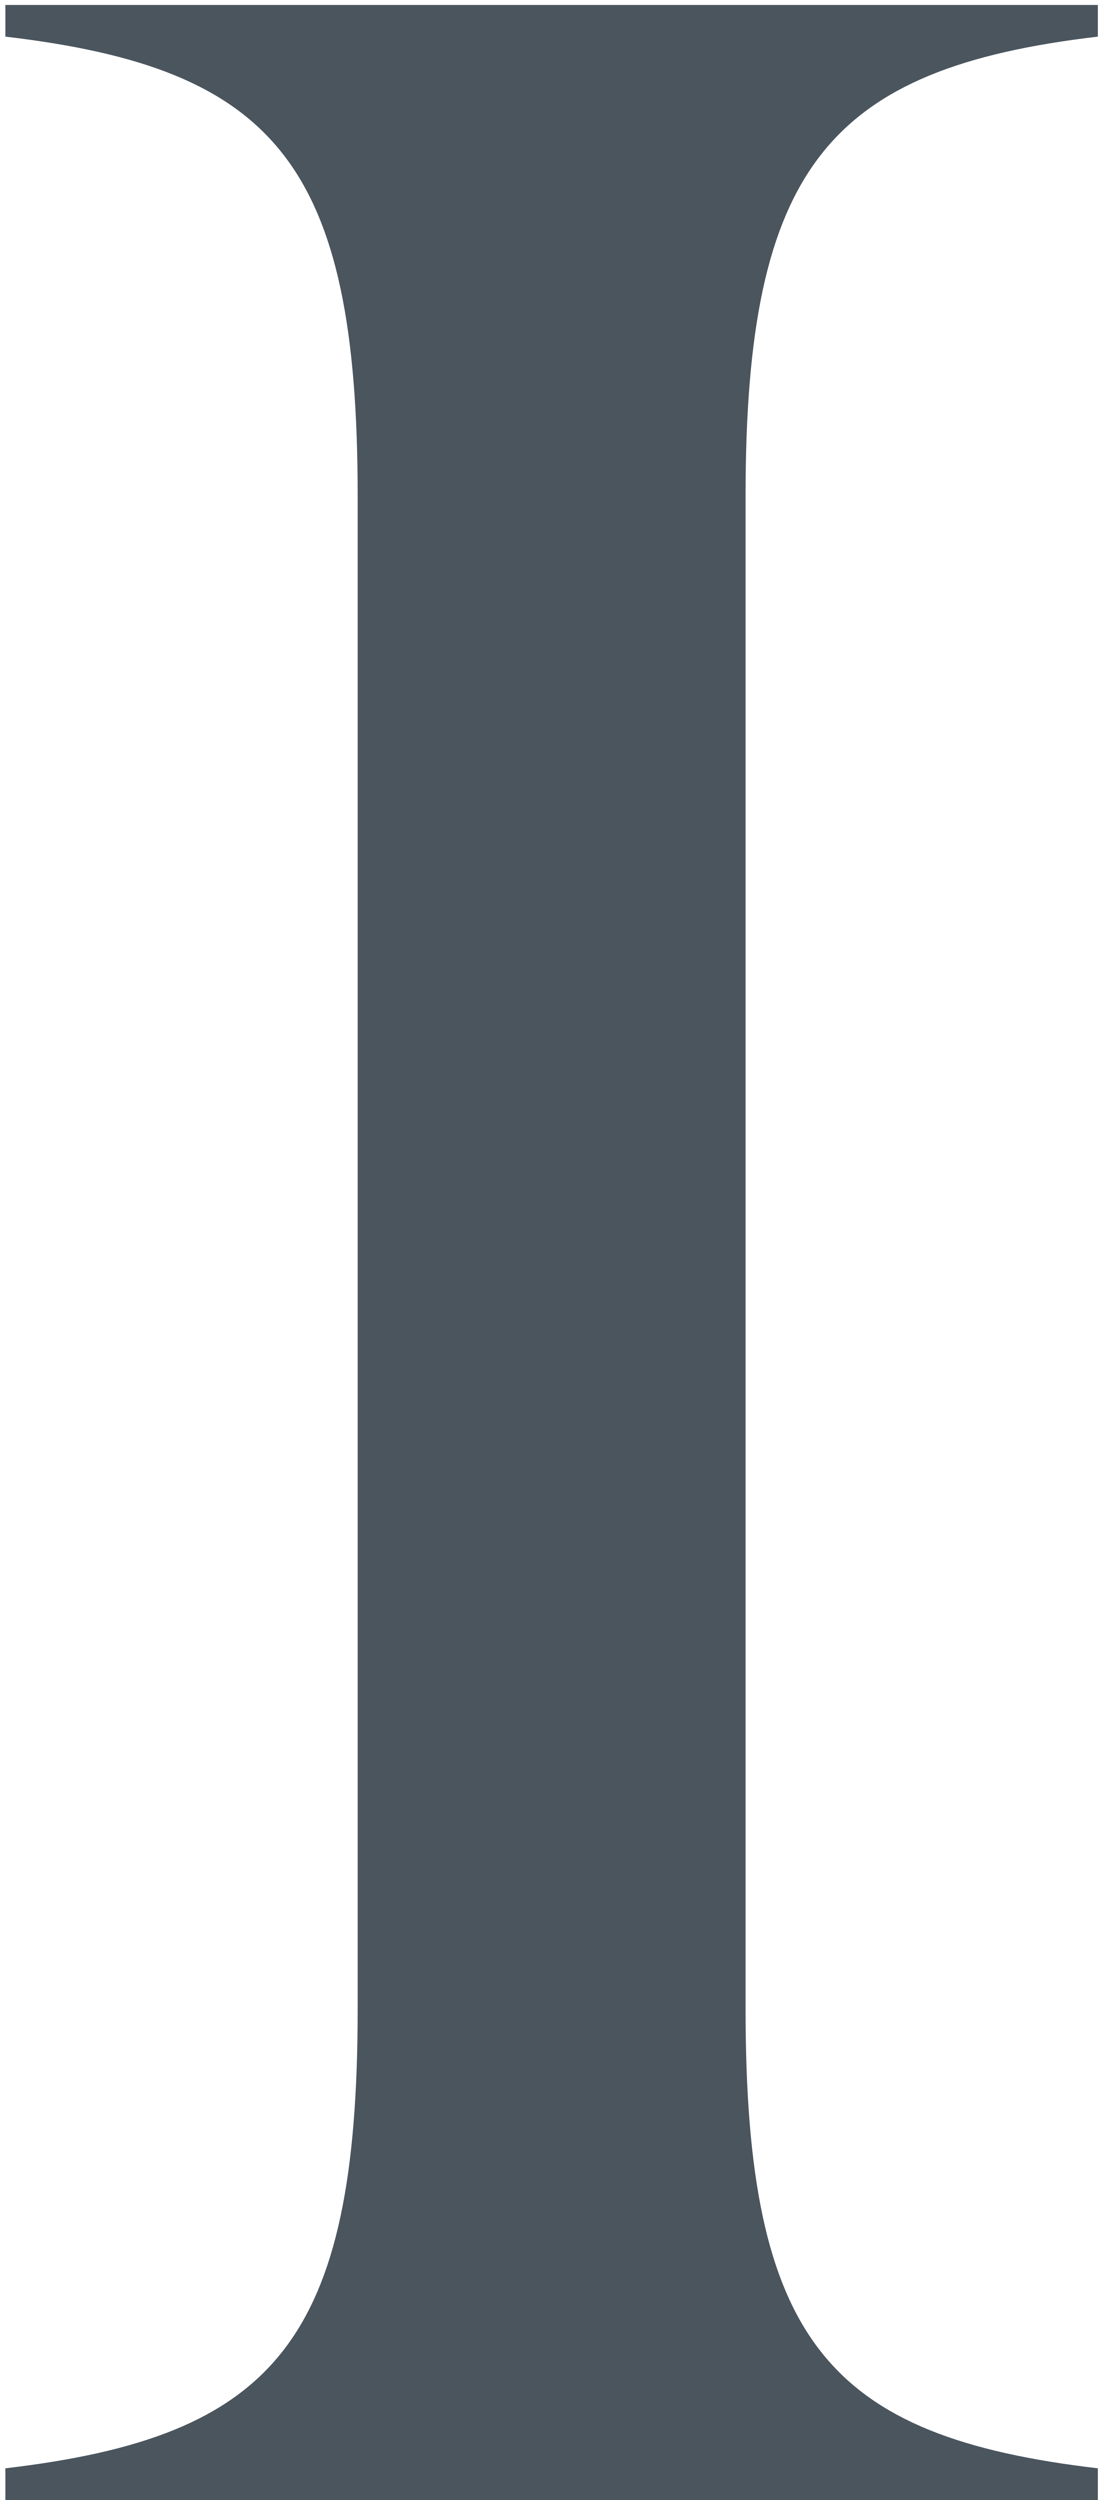 <svg width="134" height="303" viewBox="0 0 134 303" fill="none" xmlns="http://www.w3.org/2000/svg">
<path d="M43.373 243.48C43.373 283.8 33.293 295.32 0.653 299.16V303H133.133V299.16C100.493 295.32 90.413 283.8 90.413 243.48V60.12C90.413 20.28 100.493 8.28 133.133 4.44V0.6H0.653V4.44C33.293 8.28 43.373 19.8 43.373 60.12V243.48Z" fill="#4B555E"/>
</svg>
